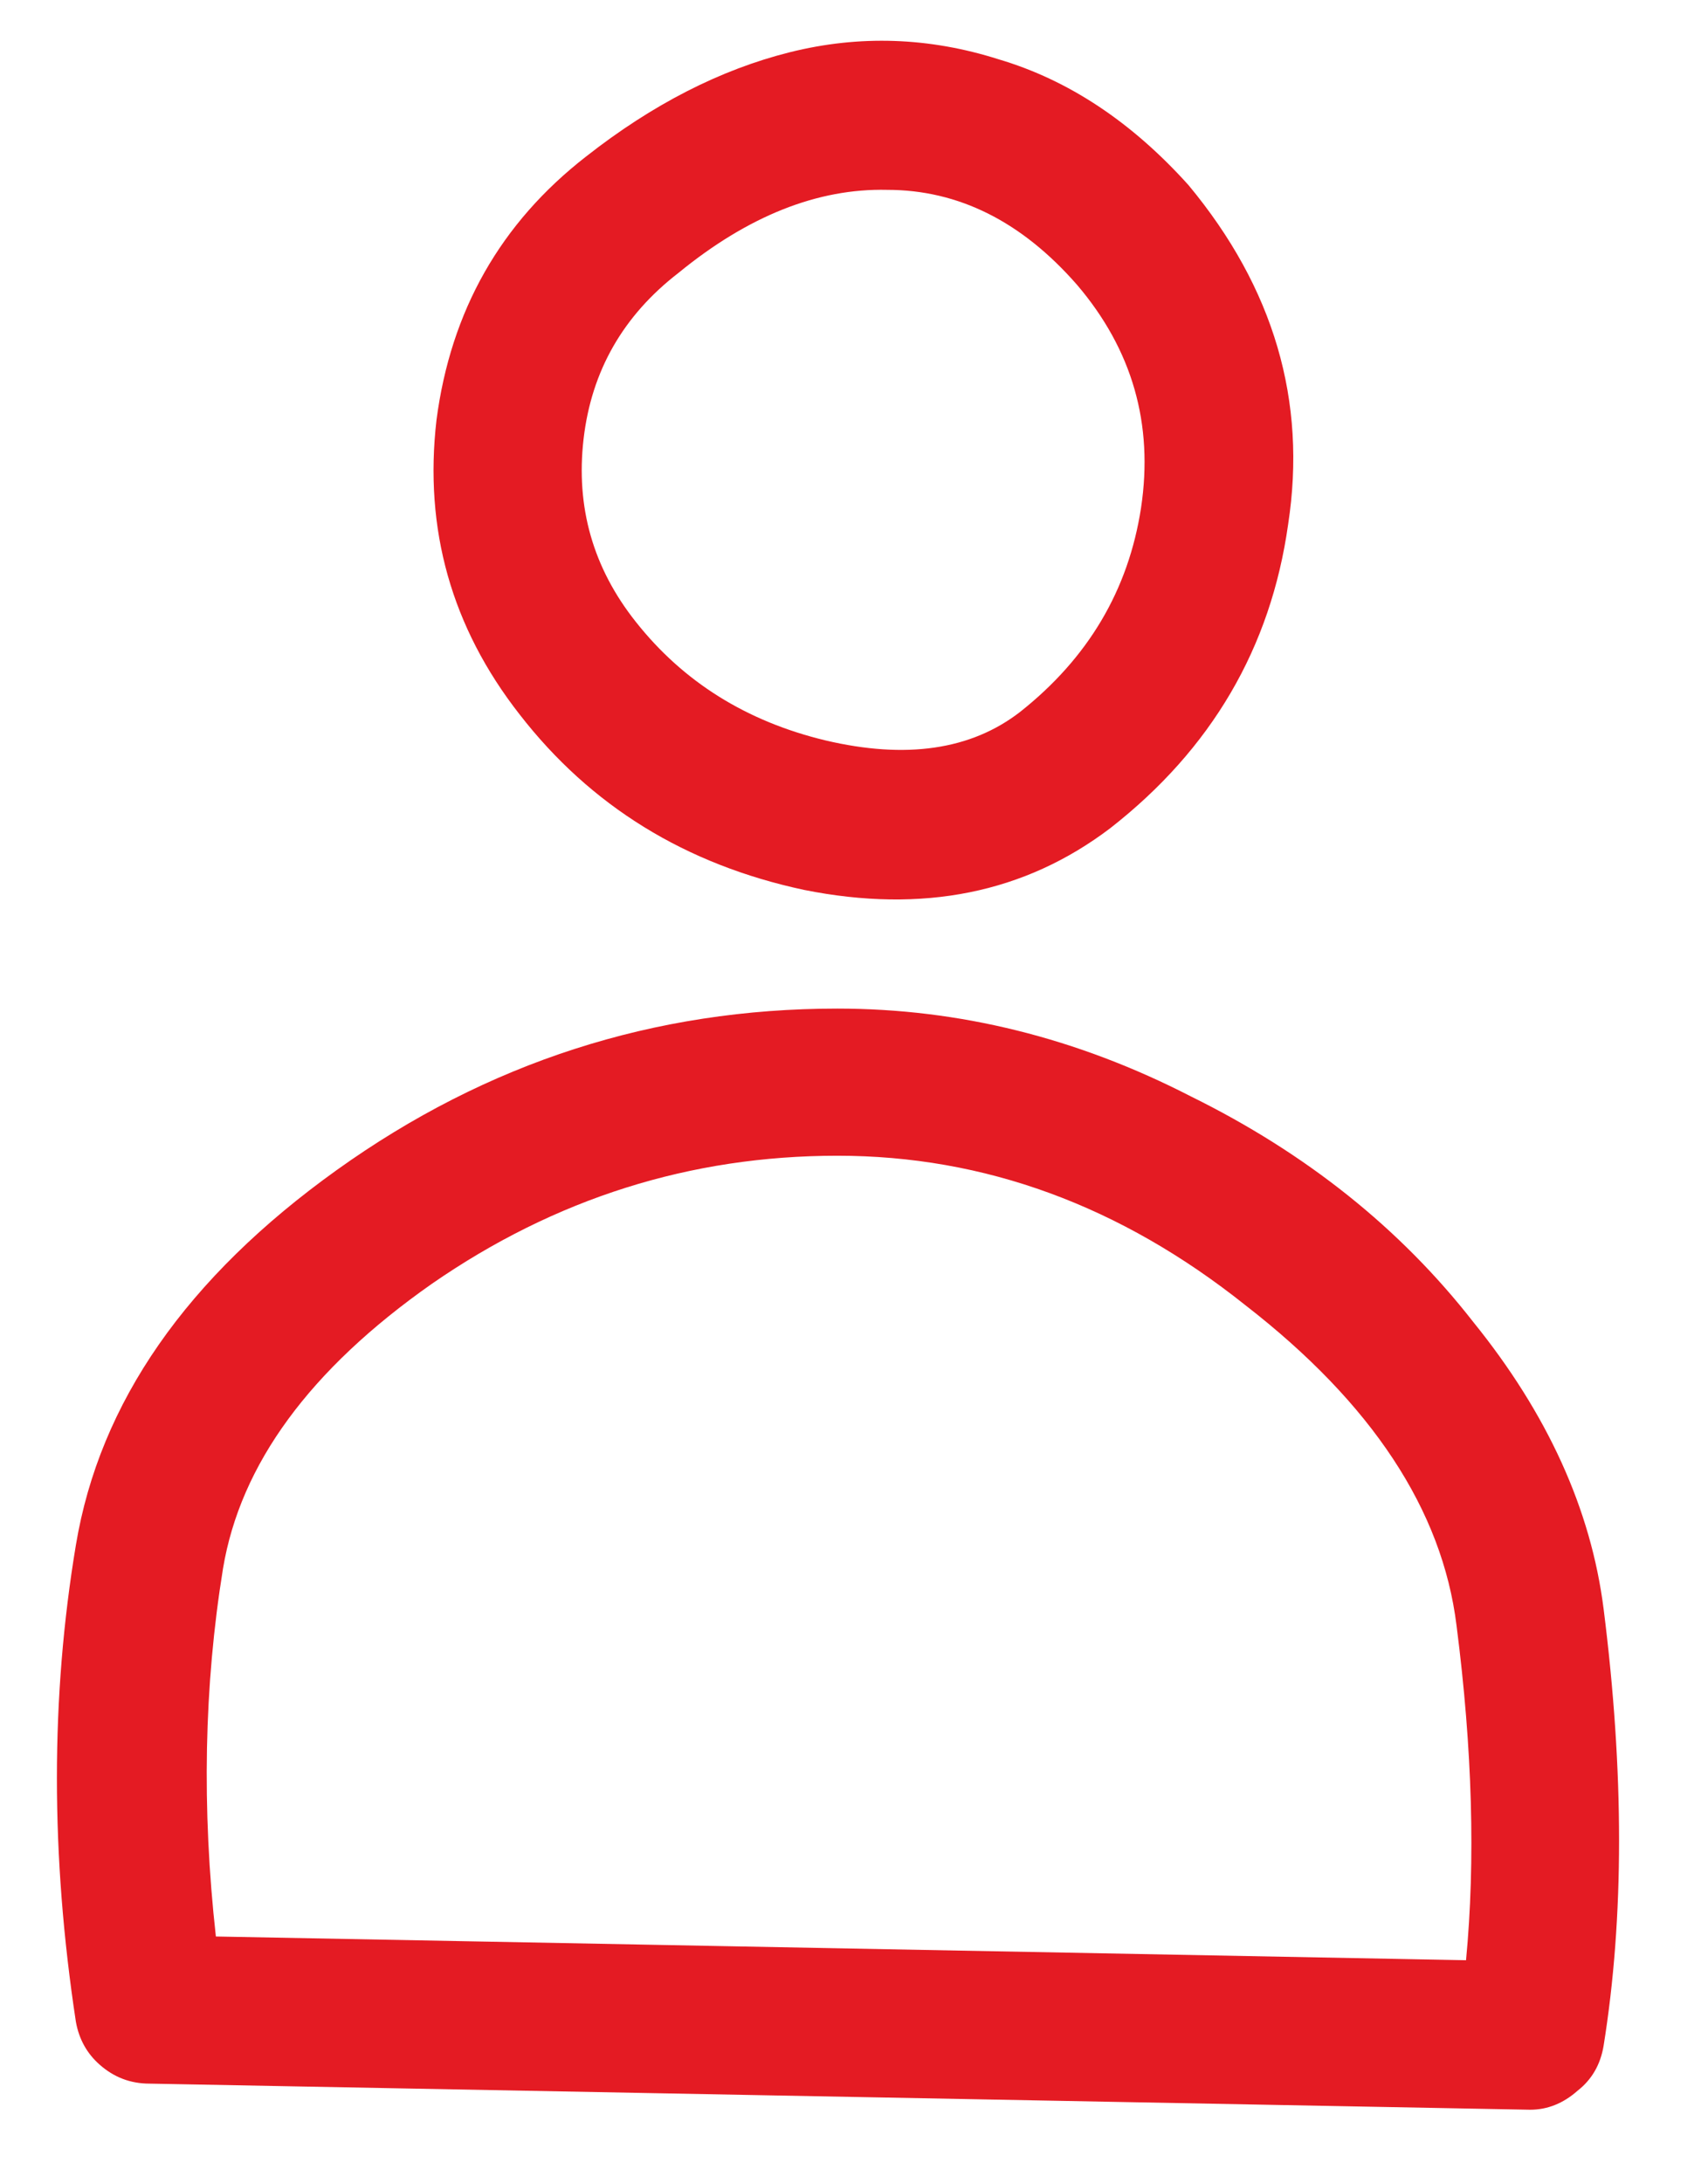 <svg width="18" height="23" viewBox="0 0 18 23" fill="none" xmlns="http://www.w3.org/2000/svg">
<path d="M5.475 7.525C4.758 6.608 4.467 5.575 4.6 4.425C4.75 3.275 5.275 2.35 6.175 1.65C6.875 1.1 7.592 0.733 8.325 0.55C9.058 0.367 9.792 0.392 10.525 0.625C11.258 0.842 11.925 1.283 12.525 1.95C13.425 3.033 13.775 4.225 13.575 5.525C13.392 6.825 12.767 7.892 11.7 8.725C10.8 9.408 9.725 9.625 8.475 9.375C7.225 9.108 6.225 8.492 5.475 7.525ZM6.7 6.55C7.2 7.183 7.867 7.6 8.7 7.8C9.55 8 10.233 7.9 10.75 7.5C11.467 6.933 11.892 6.217 12.025 5.35C12.158 4.467 11.933 3.683 11.35 3C10.767 2.333 10.1 2 9.35 2C8.617 1.983 7.883 2.275 7.15 2.875C6.567 3.325 6.233 3.908 6.15 4.625C6.067 5.342 6.25 5.983 6.7 6.55ZM1.575 21.95C1.375 21.95 1.2 21.883 1.05 21.75C0.917 21.633 0.833 21.483 0.8 21.3C0.533 19.55 0.533 17.875 0.8 16.275C1.05 14.775 1.967 13.458 3.55 12.325C5.133 11.192 6.892 10.625 8.825 10.625C10.108 10.625 11.35 10.933 12.55 11.55C13.767 12.15 14.758 12.942 15.525 13.925C16.308 14.892 16.767 15.9 16.9 16.95C17.117 18.667 17.117 20.2 16.9 21.55C16.867 21.75 16.775 21.908 16.625 22.025C16.475 22.158 16.308 22.225 16.125 22.225L1.575 21.95ZM15.45 20.65C15.55 19.6 15.517 18.425 15.35 17.125C15.2 15.908 14.458 14.783 13.125 13.75C11.808 12.7 10.375 12.175 8.825 12.175C7.275 12.175 5.85 12.625 4.55 13.525C3.267 14.425 2.533 15.425 2.35 16.525C2.15 17.758 2.125 19.05 2.275 20.4L15.45 20.65Z" fill="#E41B23"/>
</svg>
